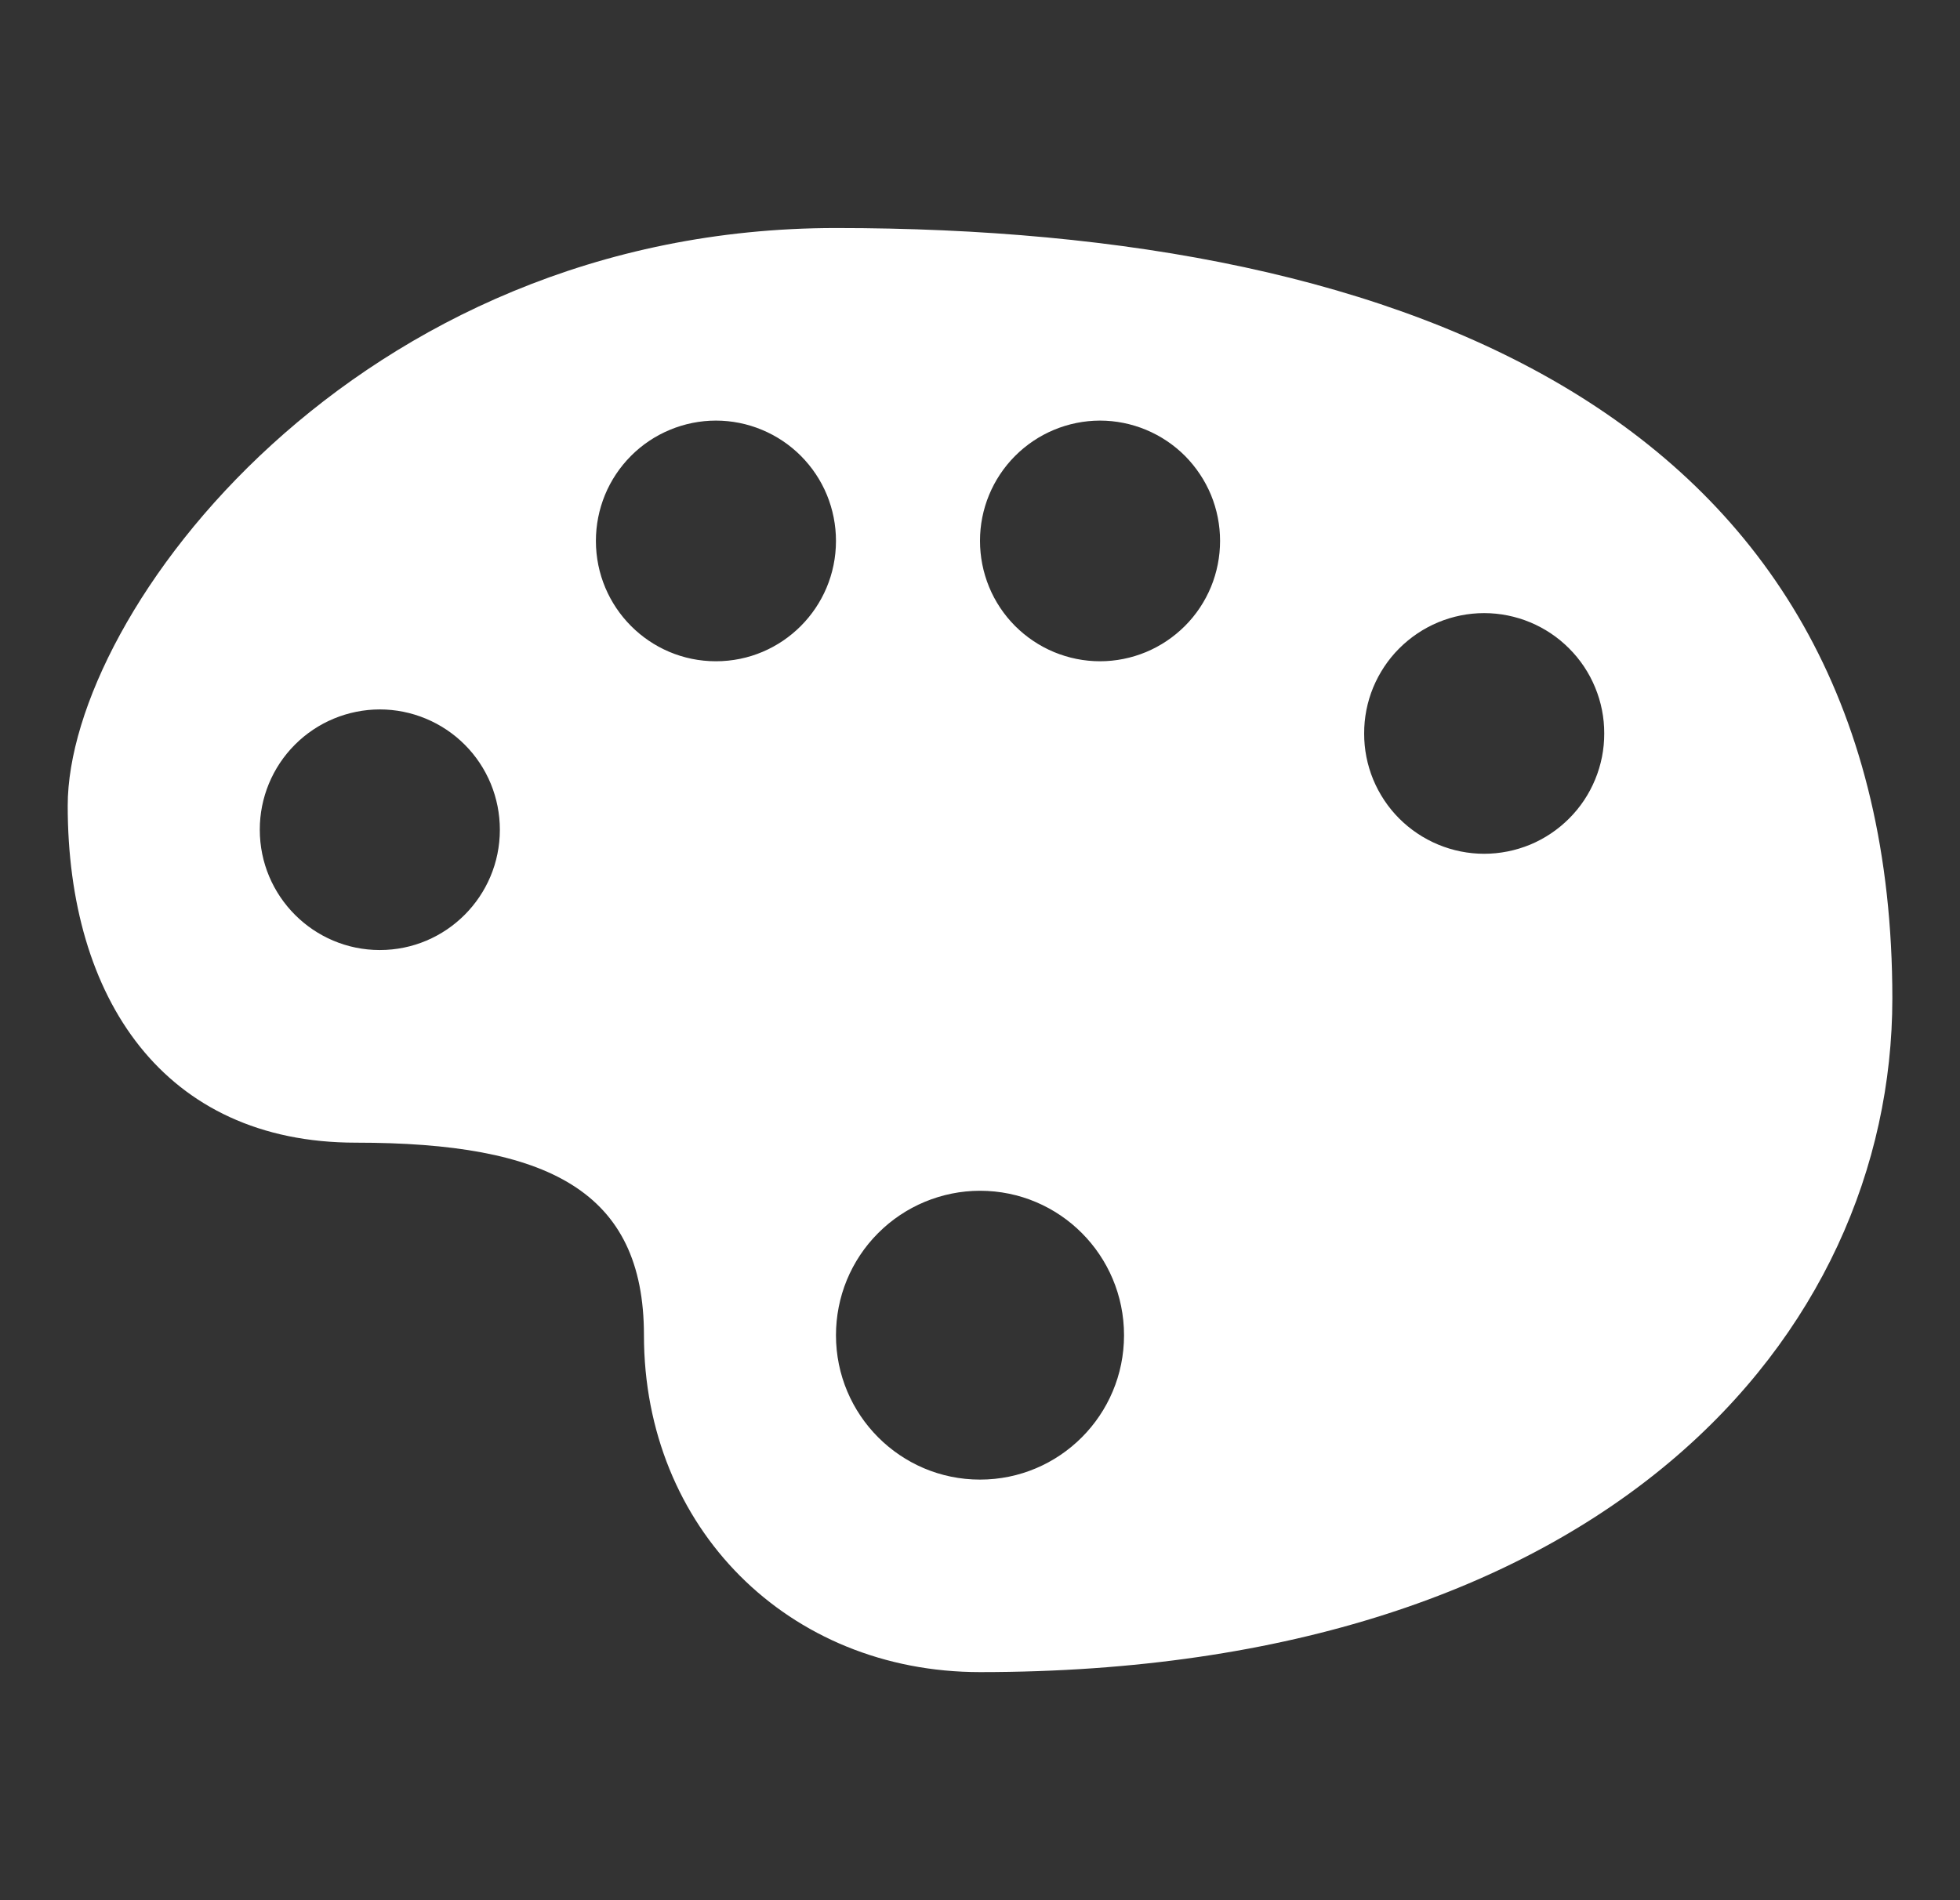 <svg width="33" height="32" viewBox="0 0 33 32" fill="none" xmlns="http://www.w3.org/2000/svg">
<rect x="0" y="0" width="33" height="32" fill="#333333" stroke="none"/>
<path d="M14.075 3.84C5.991 3.84 1.14 10.325 1.14 13.568C1.14 16.811 2.757 19.243 5.991 19.243C9.224 19.243 10.842 20.053 10.842 22.485C10.842 25.727 13.267 28.159 16.501 28.159C27.011 28.159 31.861 22.485 31.861 16.811C31.86 7.083 23.774 3.84 14.075 3.84ZM12.054 7.083C12.32 7.083 12.583 7.136 12.828 7.238C13.074 7.34 13.296 7.489 13.484 7.677C13.672 7.866 13.821 8.089 13.922 8.334C14.023 8.58 14.075 8.843 14.075 9.109C14.075 10.229 13.17 11.136 12.054 11.136C10.938 11.136 10.033 10.229 10.033 9.109C10.033 8.843 10.085 8.58 10.186 8.334C10.287 8.089 10.436 7.866 10.624 7.677C10.811 7.489 11.034 7.34 11.28 7.238C11.525 7.136 11.788 7.083 12.054 7.083V7.083ZM18.52 7.083C18.786 7.083 19.049 7.136 19.295 7.238C19.54 7.34 19.763 7.489 19.951 7.677C20.138 7.866 20.287 8.089 20.389 8.334C20.49 8.58 20.542 8.843 20.542 9.109C20.542 9.375 20.49 9.638 20.389 9.884C20.287 10.13 20.139 10.353 19.951 10.541C19.763 10.729 19.54 10.879 19.295 10.981C19.049 11.083 18.786 11.136 18.52 11.136C18.255 11.136 17.992 11.083 17.746 10.981C17.501 10.879 17.278 10.729 17.09 10.541C16.903 10.353 16.754 10.13 16.653 9.884C16.552 9.638 16.5 9.375 16.5 9.109C16.499 8.573 16.712 8.058 17.091 7.678C17.47 7.298 17.984 7.084 18.52 7.083V7.083ZM24.988 10.325C25.254 10.325 25.517 10.378 25.763 10.48C26.008 10.582 26.231 10.731 26.419 10.92C26.607 11.108 26.756 11.331 26.857 11.577C26.959 11.823 27.011 12.086 27.01 12.352C27.011 12.618 26.959 12.881 26.857 13.127C26.756 13.373 26.607 13.596 26.419 13.784C26.231 13.972 26.008 14.122 25.763 14.224C25.517 14.325 25.254 14.378 24.988 14.378C24.723 14.378 24.459 14.325 24.214 14.223C23.969 14.121 23.746 13.972 23.558 13.784C23.37 13.596 23.222 13.372 23.12 13.127C23.019 12.881 22.967 12.618 22.968 12.352C22.967 12.086 23.019 11.823 23.12 11.577C23.222 11.332 23.37 11.108 23.558 10.92C23.746 10.732 23.969 10.582 24.214 10.48C24.459 10.378 24.723 10.325 24.988 10.325V10.325ZM6.395 11.947C6.661 11.947 6.924 12 7.169 12.102C7.415 12.204 7.637 12.353 7.825 12.541C8.013 12.729 8.161 12.952 8.263 13.198C8.364 13.444 8.416 13.707 8.416 13.973C8.416 15.092 7.511 15.999 6.395 15.999C5.28 15.999 4.374 15.092 4.374 13.973C4.373 13.436 4.586 12.921 4.965 12.541C5.344 12.161 5.858 11.948 6.395 11.947V11.947ZM16.5 20.053C17.84 20.053 18.925 21.141 18.925 22.486C18.925 23.828 17.84 24.917 16.5 24.917C15.161 24.917 14.075 23.828 14.075 22.486C14.075 22.167 14.137 21.851 14.258 21.556C14.38 21.261 14.558 20.993 14.784 20.767C15.009 20.541 15.276 20.362 15.571 20.239C15.865 20.117 16.181 20.053 16.5 20.053V20.053Z" fill="white"/>
</svg>
